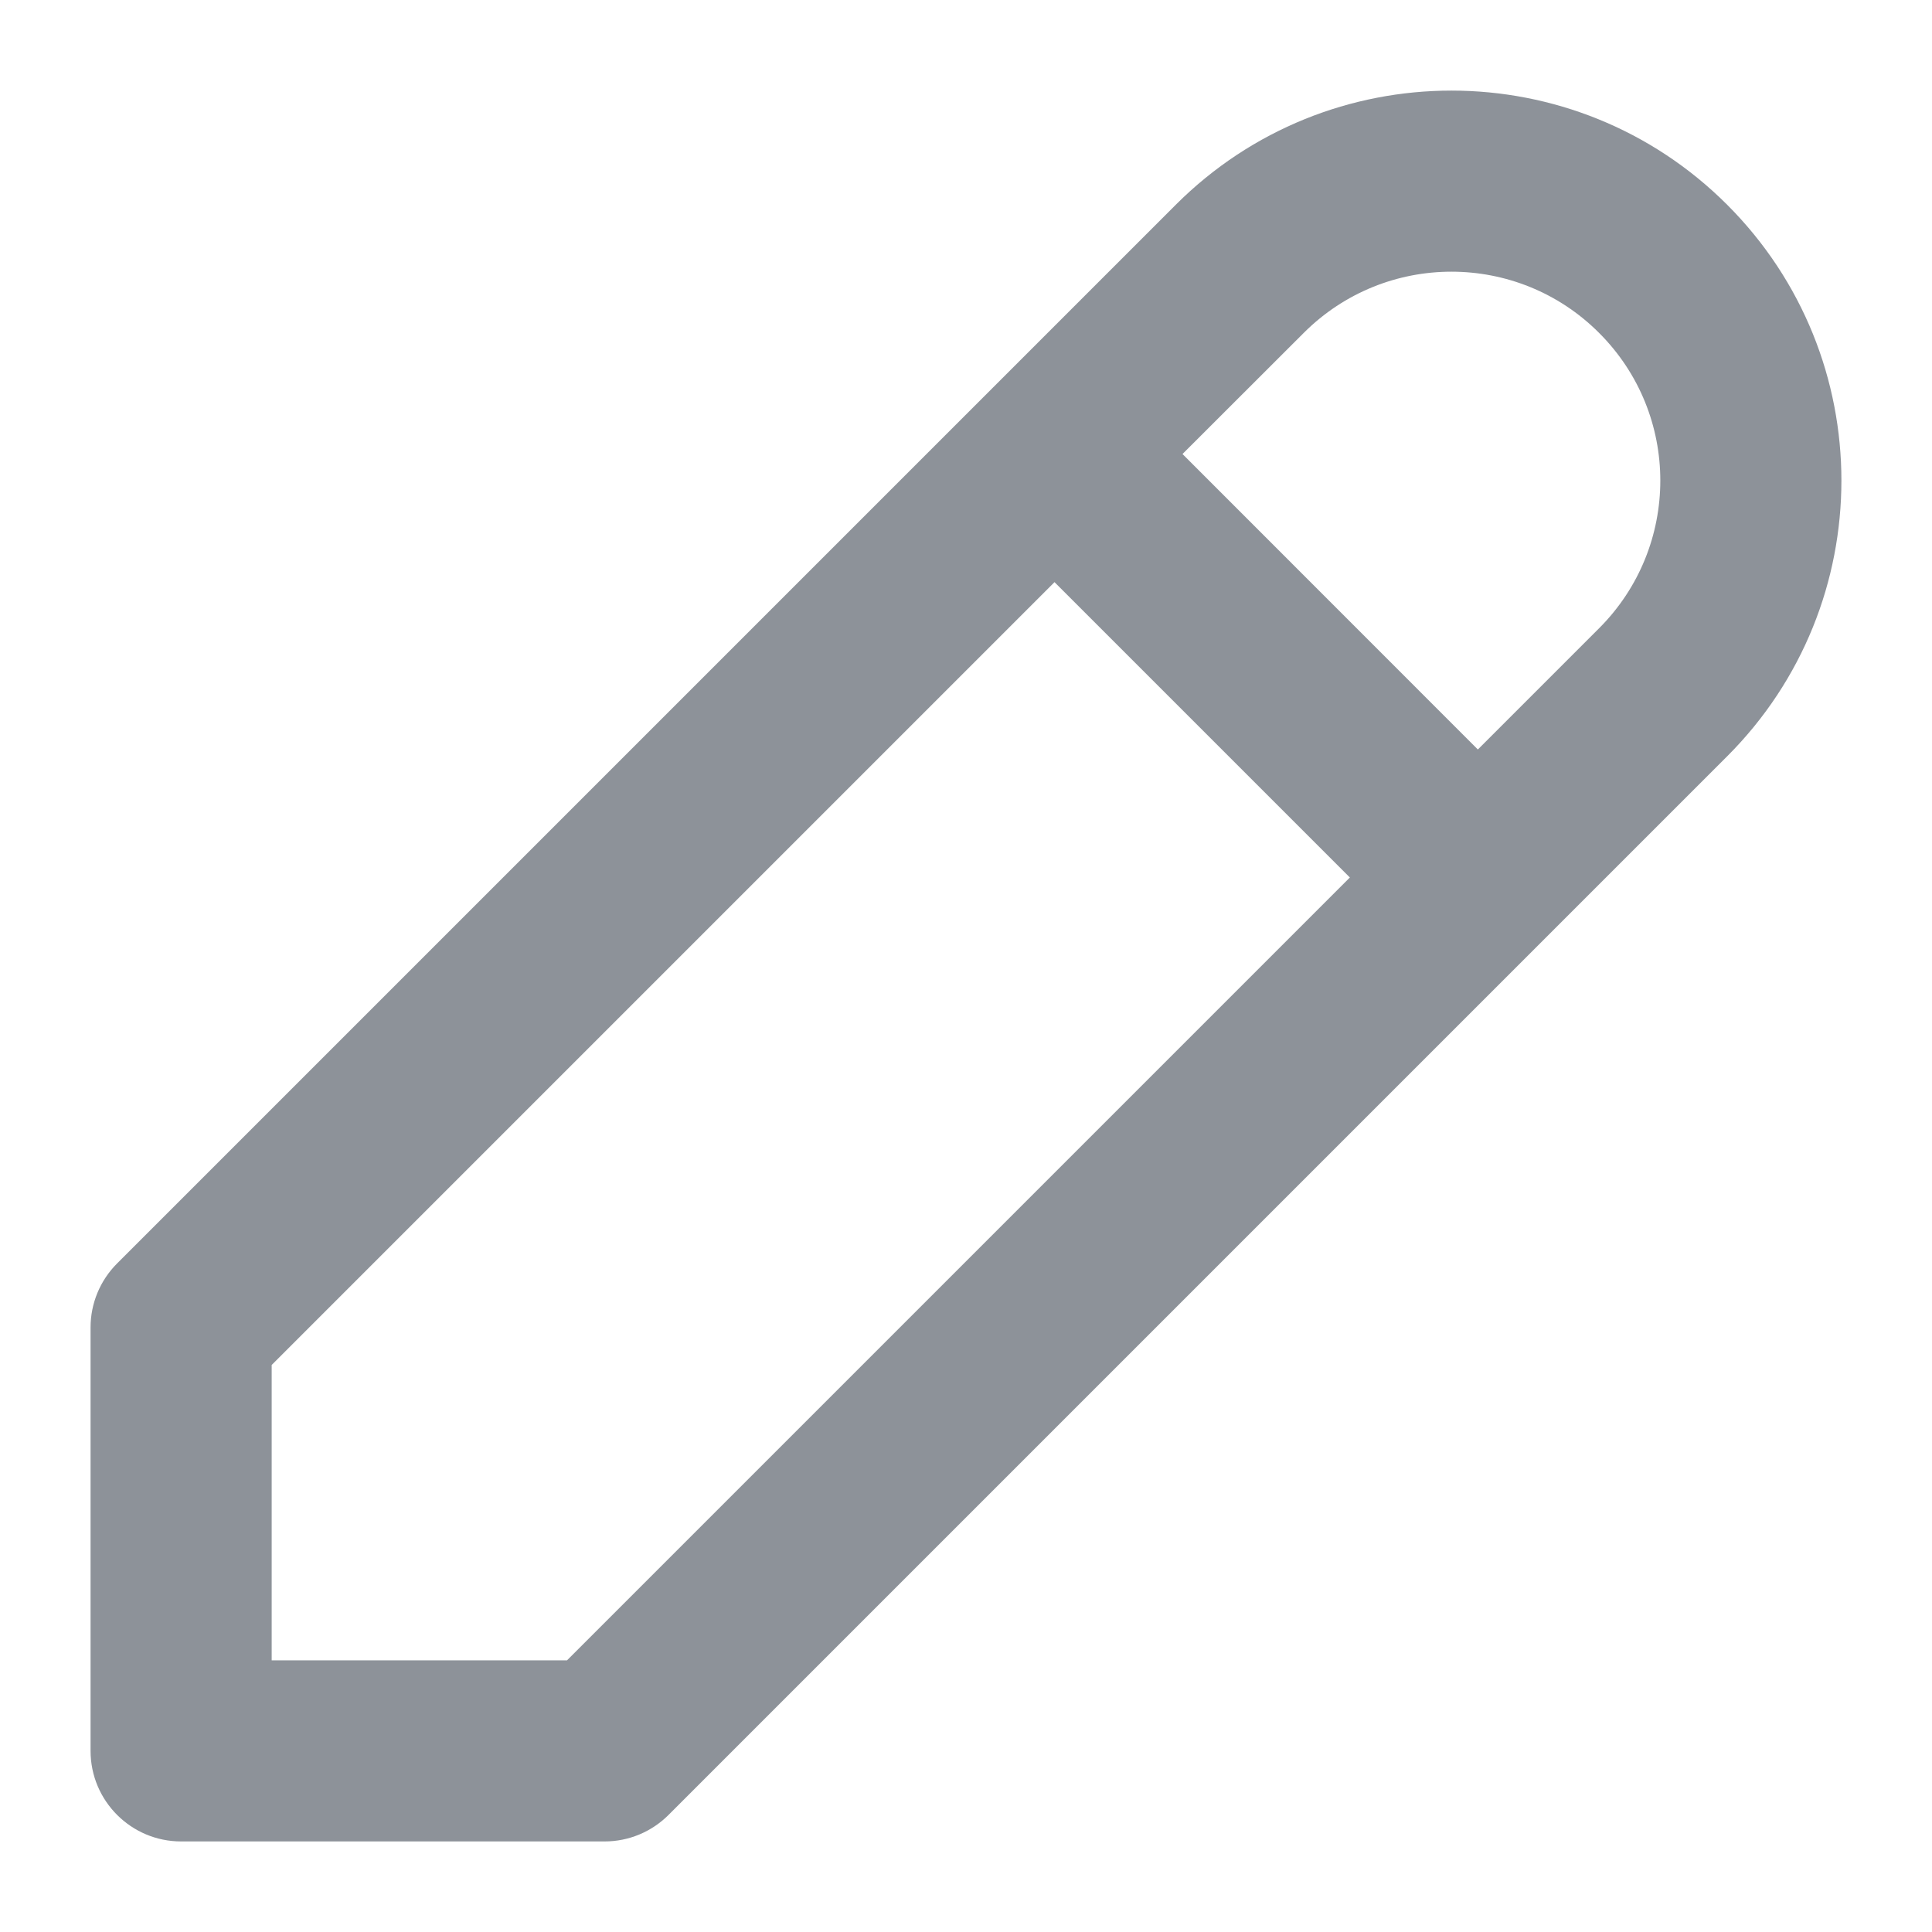<svg width="16" height="16" viewBox="0 0 16 16" fill="none" xmlns="http://www.w3.org/2000/svg">
<path fill-rule="evenodd" clip-rule="evenodd" d="M9.737 1.696C10.998 0.435 13.043 0.435 14.304 1.696C15.565 2.957 15.565 5.002 14.304 6.263L5.537 15.03C5.396 15.171 5.206 15.25 5.007 15.25H1.5C1.086 15.25 0.75 14.914 0.75 14.5V10.993C0.75 10.794 0.829 10.604 0.97 10.463L9.737 1.696ZM13.243 2.757C12.568 2.081 11.473 2.081 10.797 2.757L9.793 3.76L12.239 6.207L13.243 5.203C13.919 4.527 13.919 3.432 13.243 2.757ZM11.179 7.267L8.733 4.821L2.25 11.304V13.75H4.696L11.179 7.267Z" fill="#8D9299"/>
</svg>
